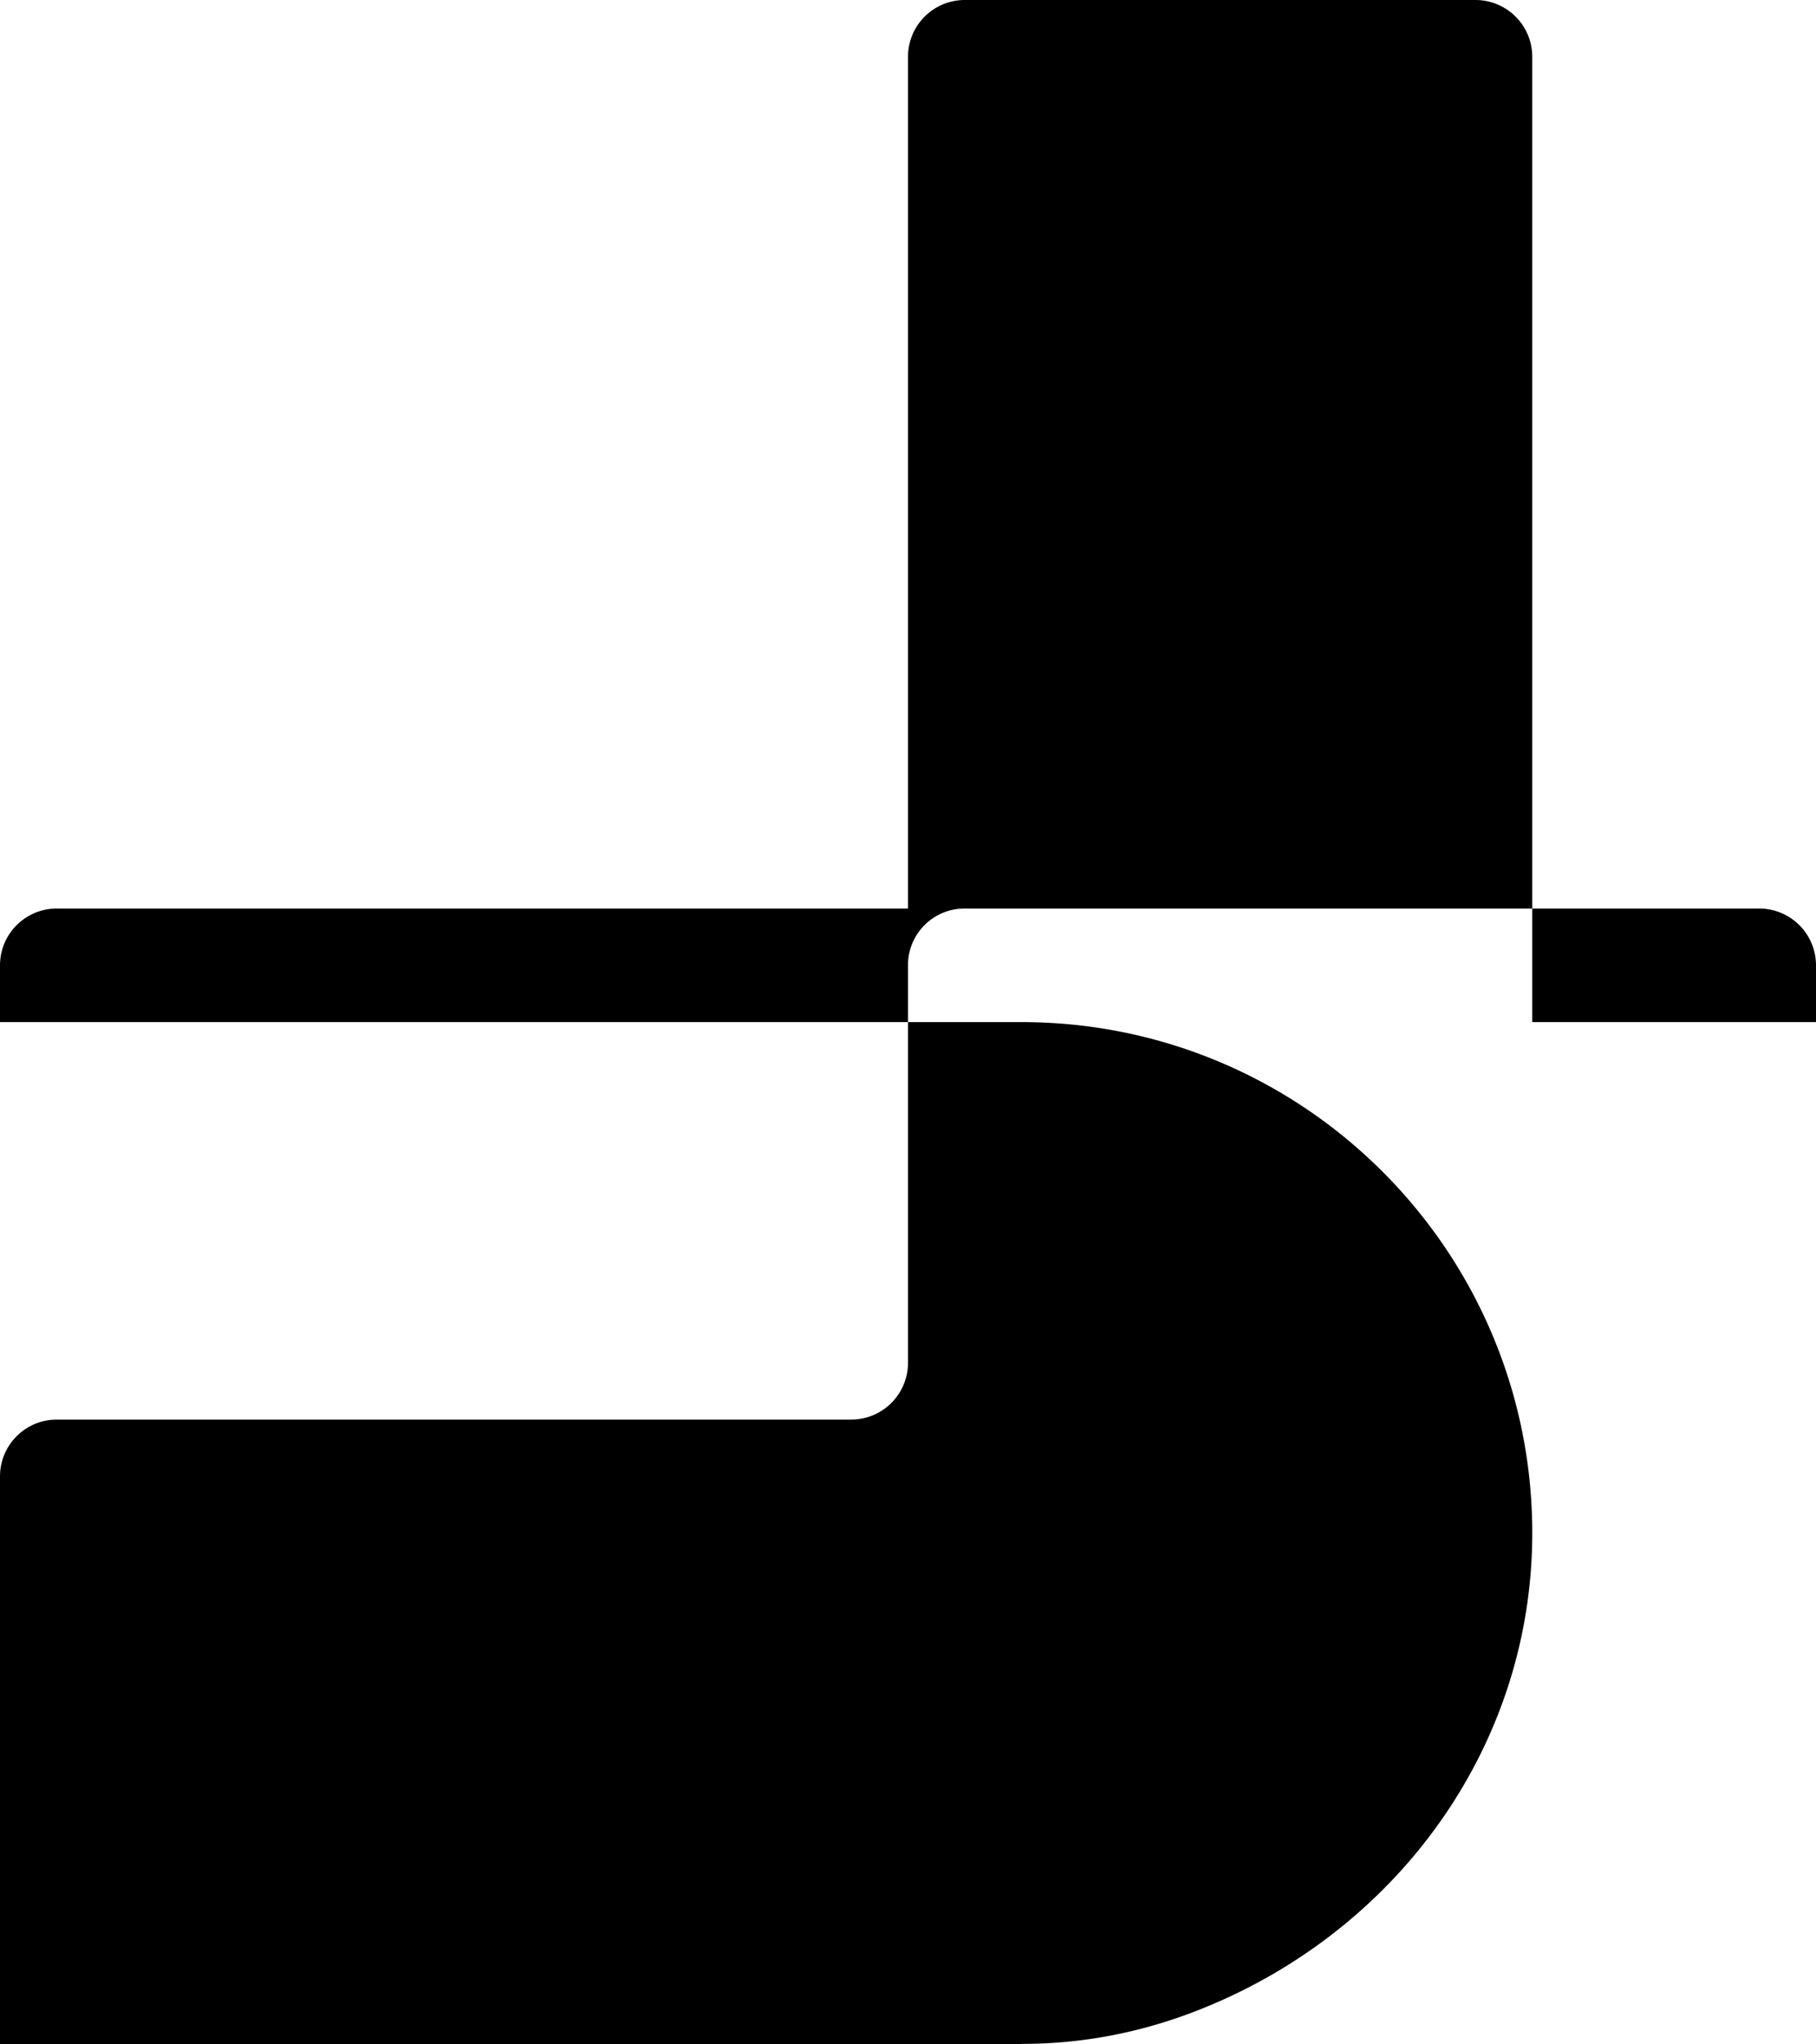 <svg width="175" height="197" xmlns="http://www.w3.org/2000/svg" xmlns:xlink="http://www.w3.org/1999/xlink"><defs><path d="M0 98.5v-5.472c0-3.02 2.45-5.472 5.469-5.472H87.5V5.472C87.5 2.452 89.95 0 92.969 0h49.219a5.472 5.472 0 015.468 5.472v82.084H92.941A5.443 5.443 0 0087.5 93v5.5h10.938c26.977 0 48.88 21.714 49.216 48.626.257 20.83-12.868 39.028-32.255 46.62-5.868 2.296-11.528 3.227-16.962 3.224v.03H0v-54.722c0-3.02 2.45-5.472 5.469-5.472H82.03a5.472 5.472 0 005.469-5.473V98.5H0zm169.531-10.944A5.472 5.472 0 01175 93.028V98.5h-27.344V87.556z" id="a"/></defs><use fill="#000" xlink:href="#a" fill-rule="evenodd"/></svg>